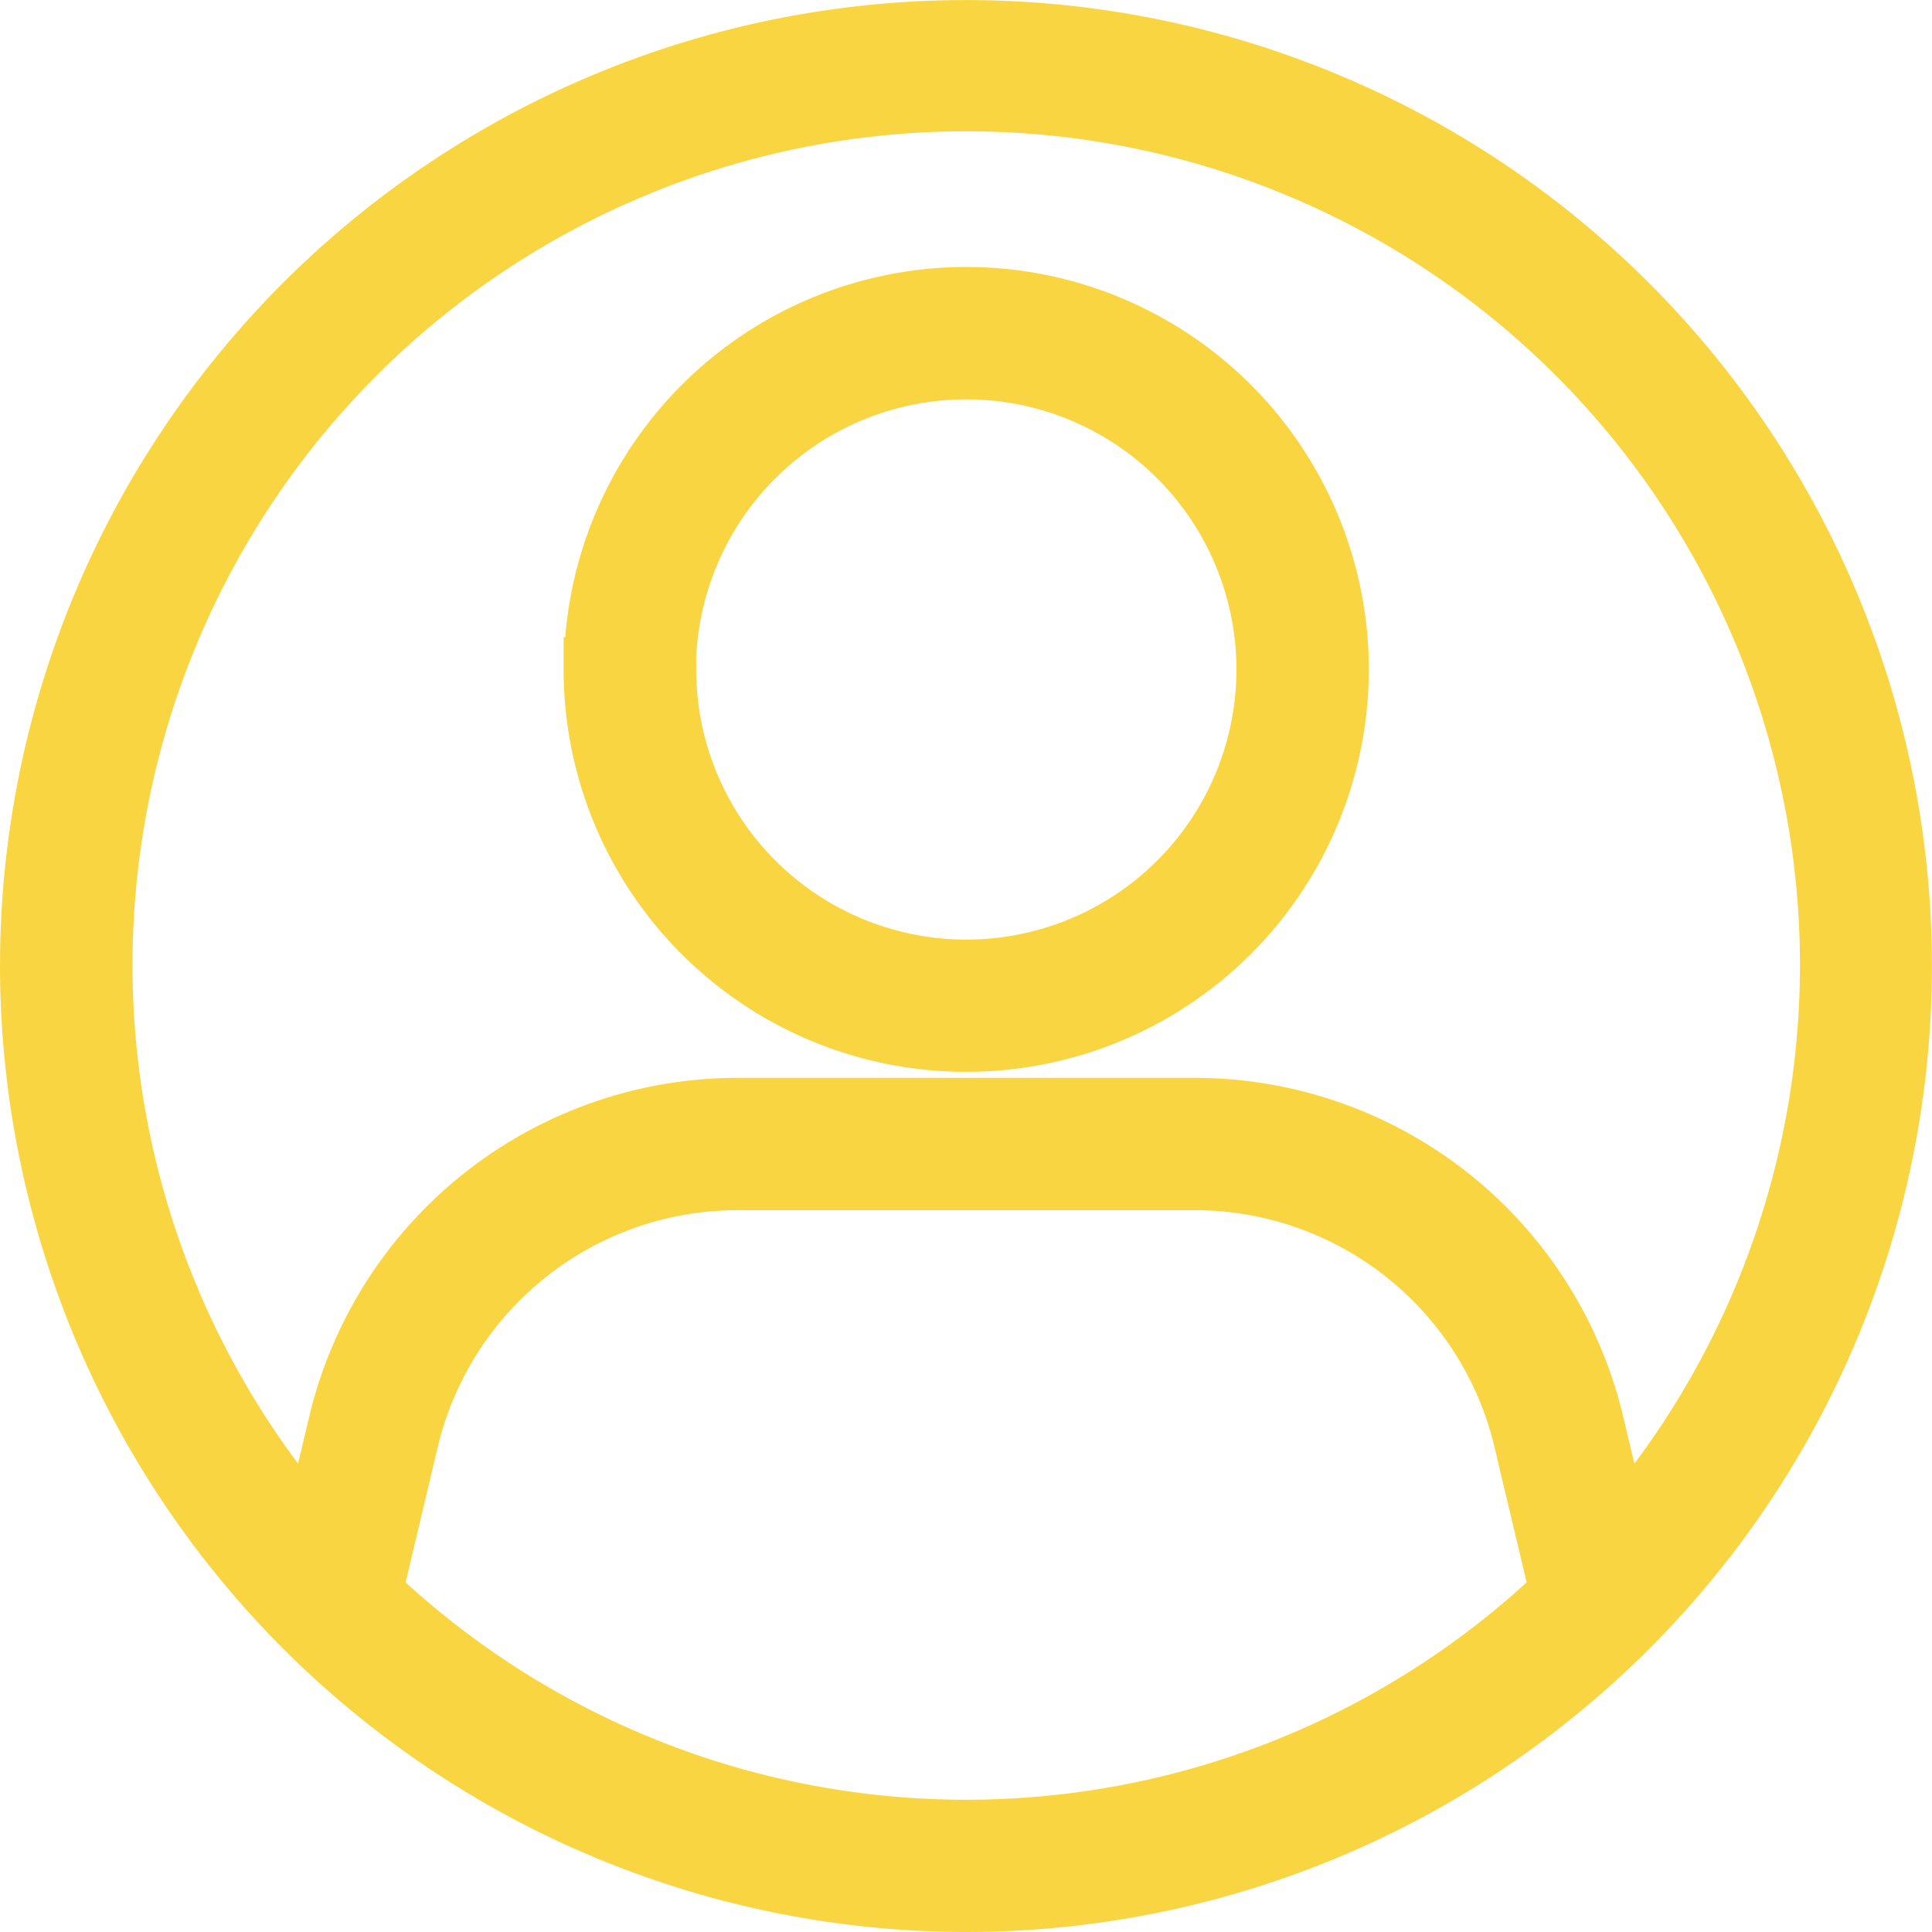 <svg xmlns="http://www.w3.org/2000/svg" width="27.245" height="27.245" viewBox="0 0 27.245 27.245">
  <g id="Group_9" data-name="Group 9" transform="translate(0.375 0.375)">
    <path id="Union_3" data-name="Union 3" d="M0,13.248A13.247,13.247,0,1,1,13.248,26.495,13.263,13.263,0,0,1,0,13.248Zm5.43,6.711-.5,2.107a12.1,12.1,0,0,0,16.639,0l-.5-2.107a4.724,4.724,0,0,0-4.612-3.643h-6.41A4.724,4.724,0,0,0,5.43,19.959ZM16.453,15.2a5.836,5.836,0,0,1,5.7,4.5l.334,1.4a12.132,12.132,0,1,0-18.472,0l.333-1.4a5.838,5.838,0,0,1,5.7-4.5Zm-8.5-6.135a5.3,5.3,0,1,1,5.3,5.3A5.3,5.3,0,0,1,7.948,9.064Zm1.115,0a4.184,4.184,0,1,0,4.184-4.183A4.189,4.189,0,0,0,9.064,9.064Z" fill="#f9d641" stroke="#f9d641" stroke-width="0.75"/>
  </g>
</svg>
